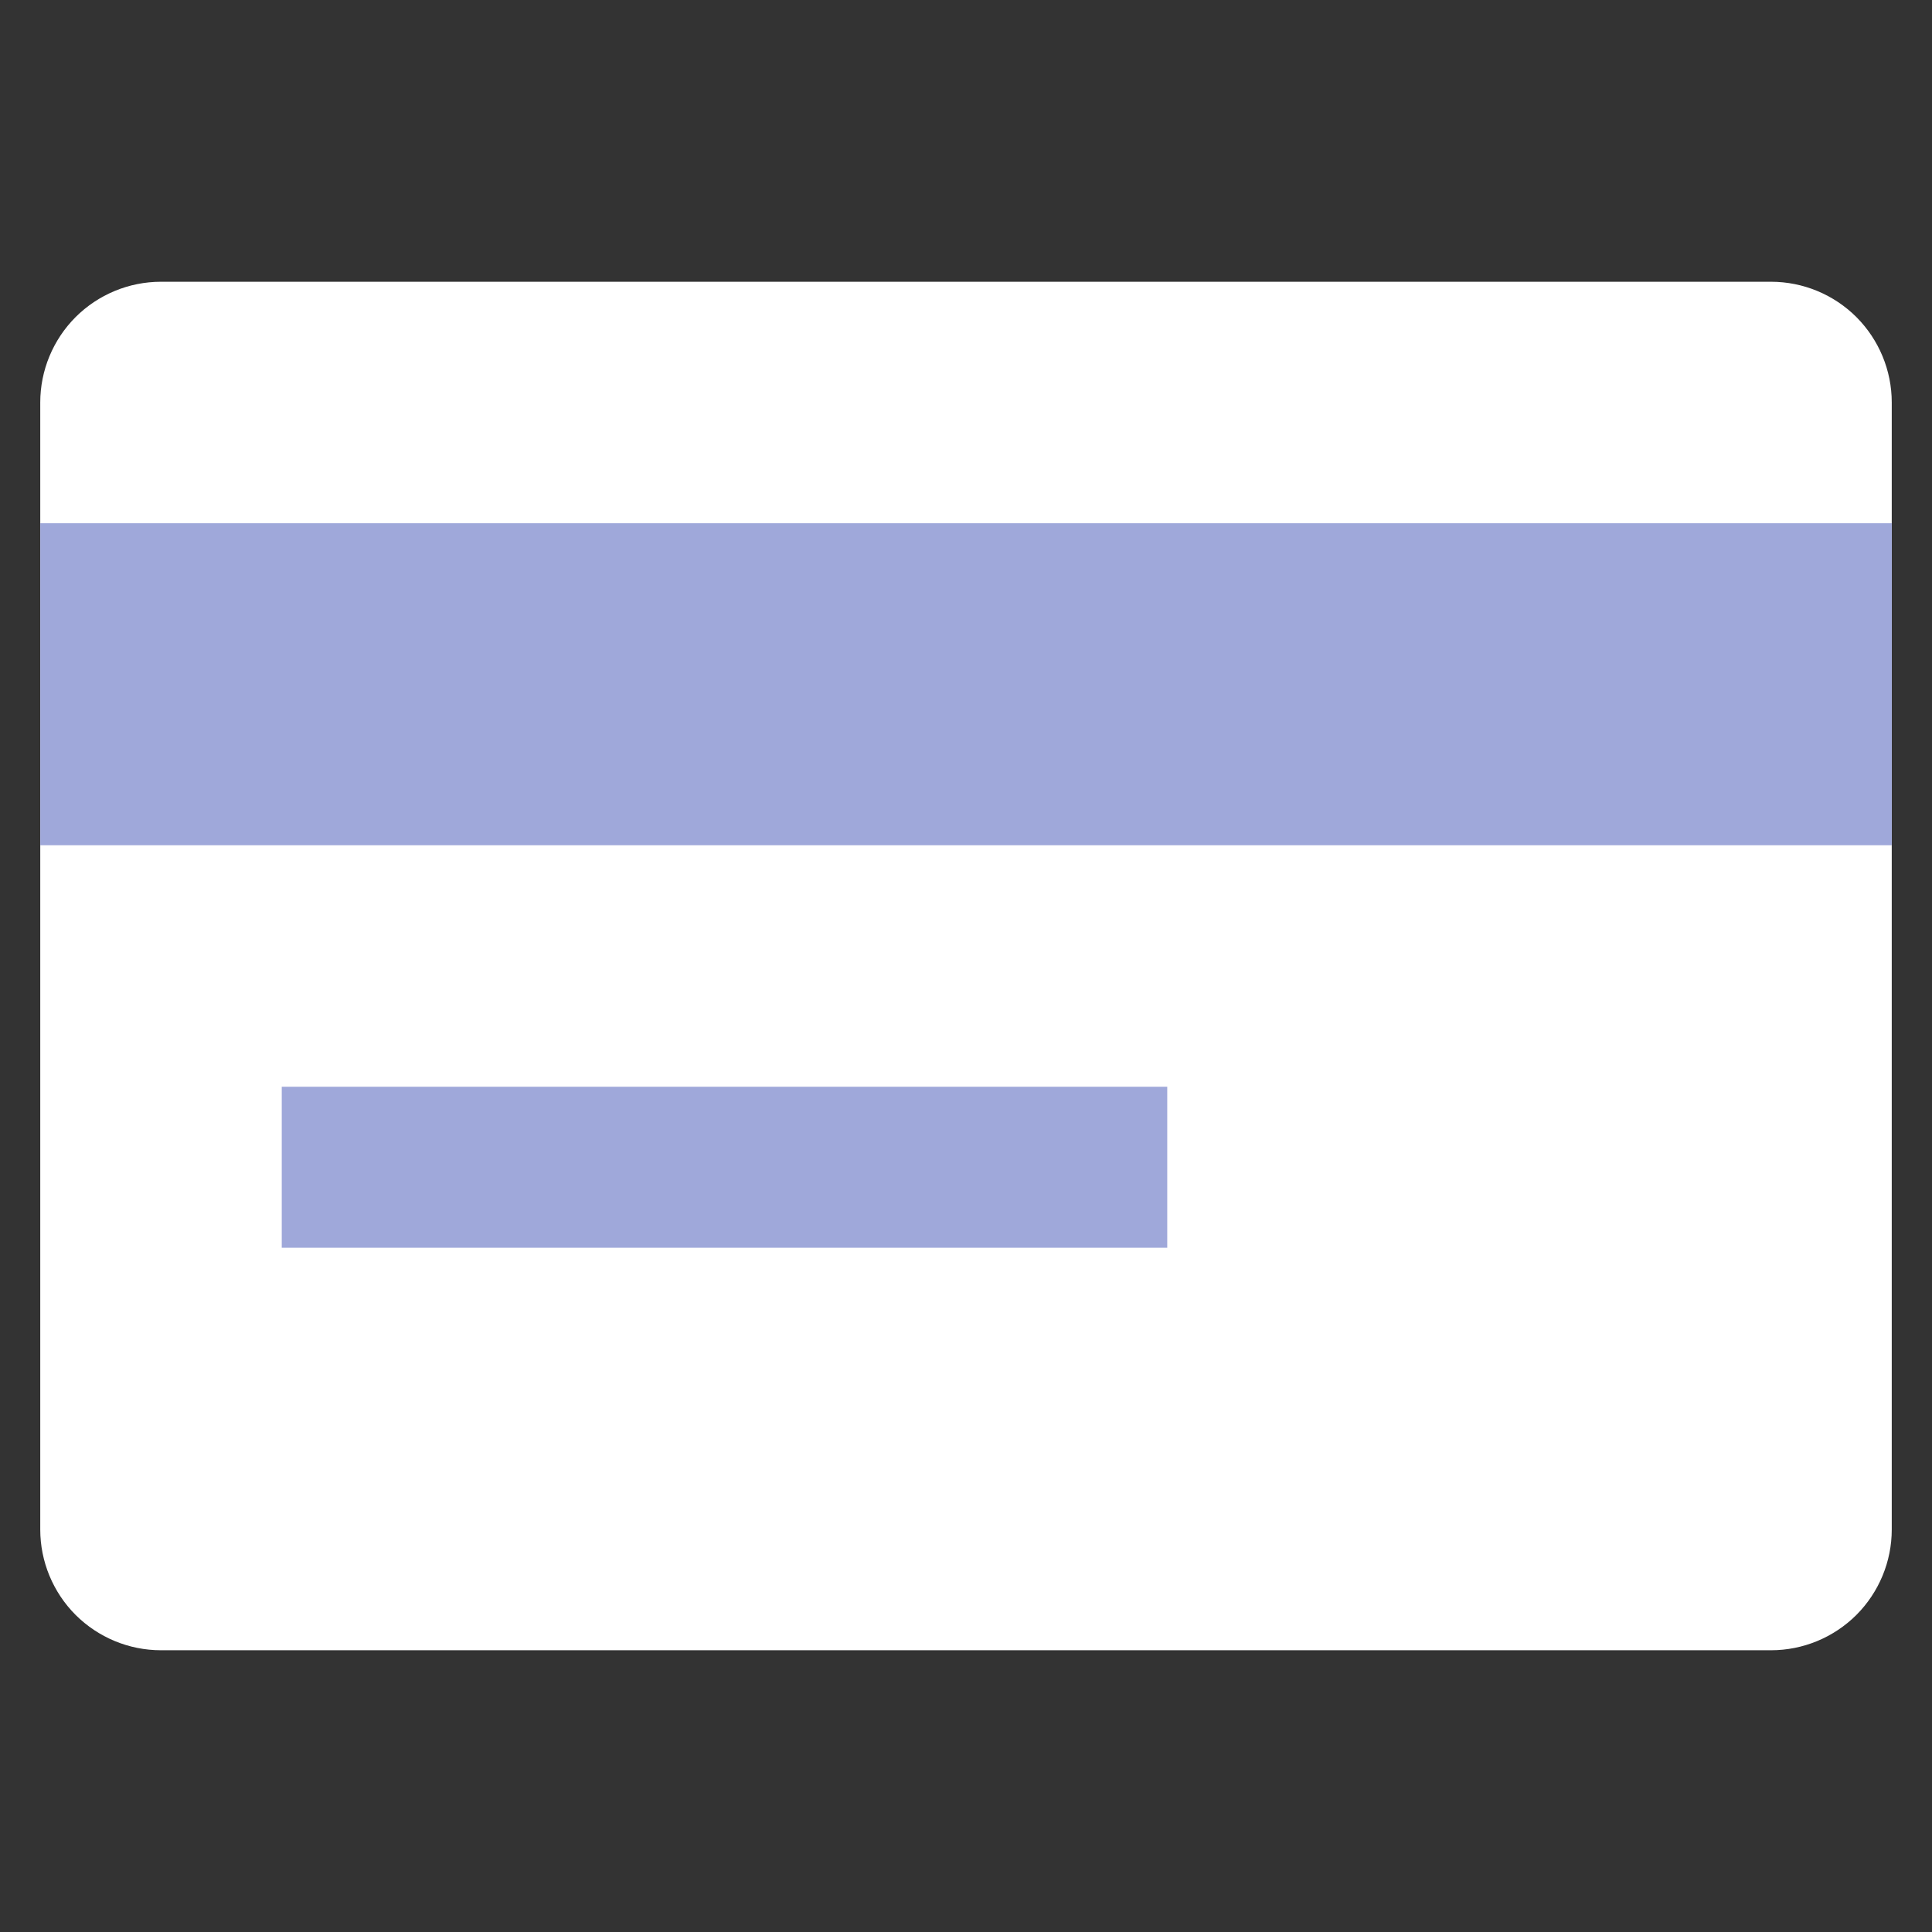 <svg width="24" height="24" viewBox="0 0 24 24" fill="none" xmlns="http://www.w3.org/2000/svg">
<rect x="0" y="0" width="24" height="24" fill="#333333" stroke="none"/>
<path d="M22 20.5H2C1.602 20.5 1.221 20.342 0.939 20.061C0.658 19.779 0.5 19.398 0.5 19V5C0.5 4.602 0.658 4.221 0.939 3.939C1.221 3.658 1.602 3.5 2 3.5H22C22.398 3.5 22.779 3.658 23.061 3.939C23.342 4.221 23.5 4.602 23.5 5V19C23.5 19.398 23.342 19.779 23.061 20.061C22.779 20.342 22.398 20.5 22 20.5Z" fill="white"/>
<path d="M0.5 6.5H23.5V10.5H0.5V6.5Z" fill="#9FA8DA"/>
<path d="M3.5 13.5H14.5V15.5H3.5V13.5Z" fill="#9FA8DA"/>
</svg>
